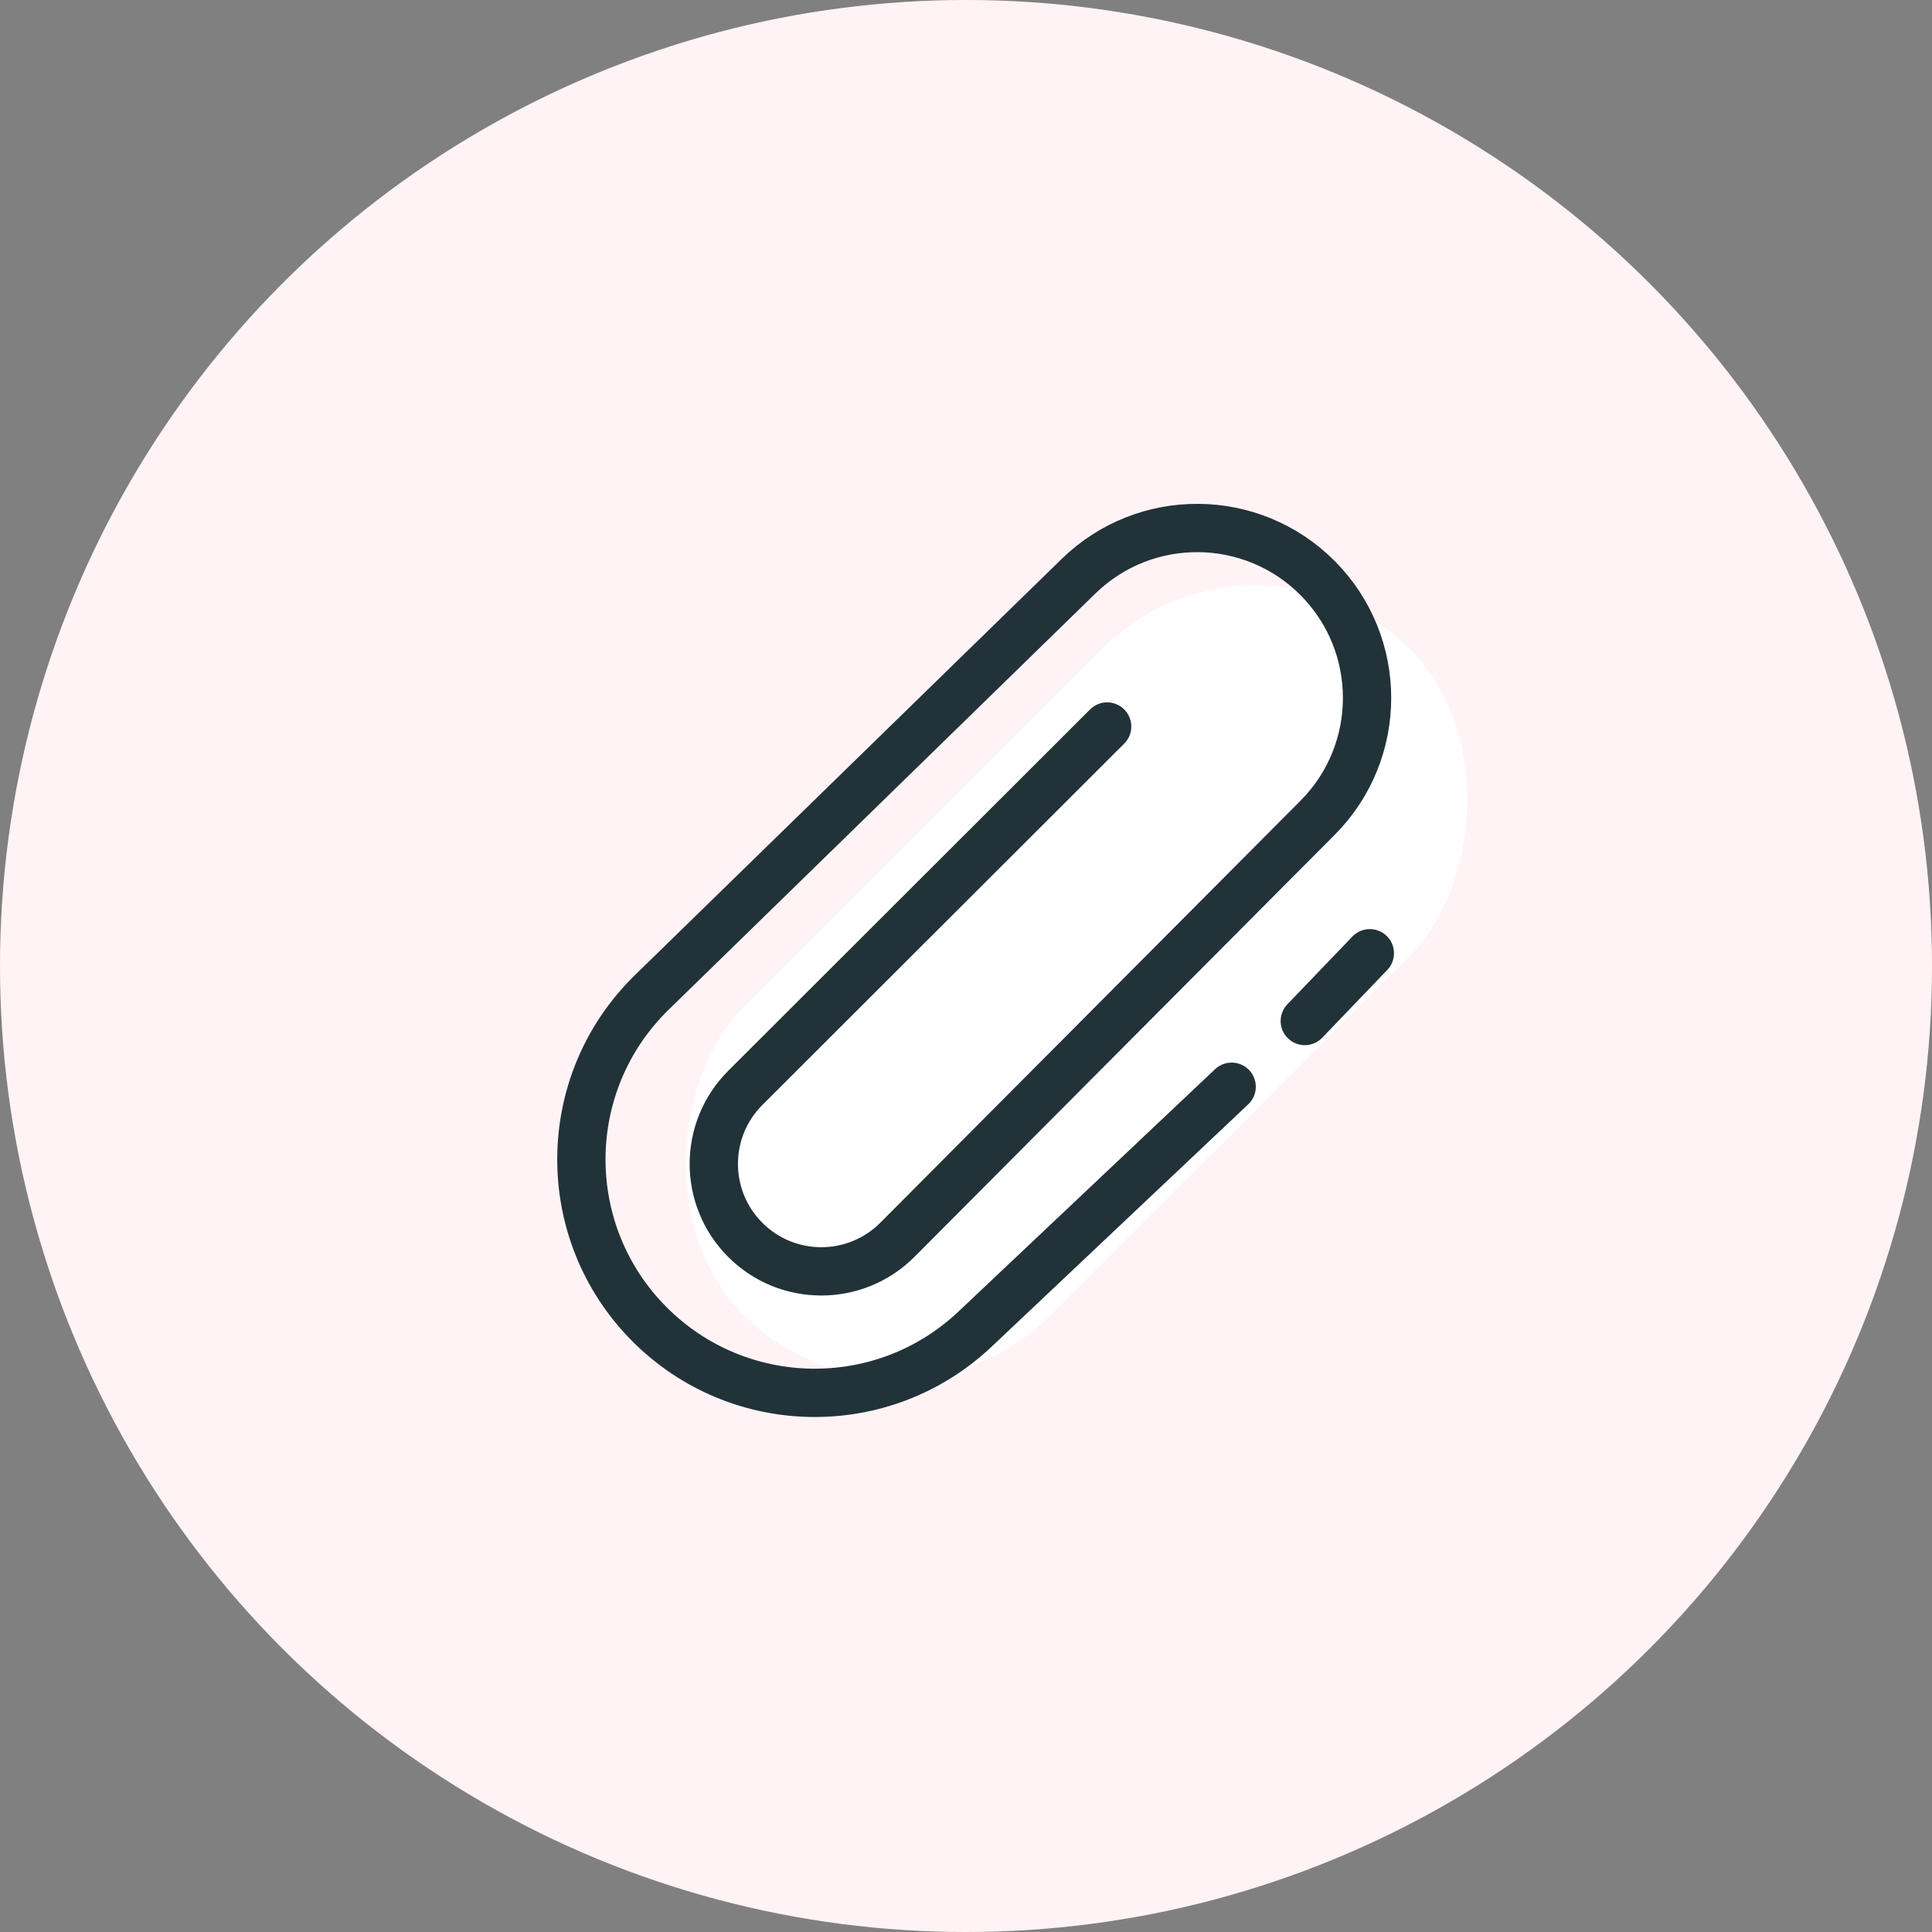 <svg width="120" height="120" viewBox="0 0 120 120" fill="none" xmlns="http://www.w3.org/2000/svg">
<rect x="0" y="0" width="120" height="120" fill="#808080" stroke="none"/>
<circle cx="60" cy="60" r="60" fill="white"/>
<circle cx="60" cy="60" r="60" fill="#FF8A9D" fill-opacity=".1"/>
<rect x="78" y="30.75" width="27.01" height="58.5" rx="13.505" transform="rotate(45 78 30.75)" fill="white"/>
<path d="M76.5 67.5L60.56 82.555C54.848 87.95 45.877 87.812 40.333 82.243V82.243C34.644 76.528 34.712 67.268 40.486 61.638L66.987 35.793C71.13 31.753 77.754 31.802 81.836 35.903V35.903C85.936 40.022 85.936 46.679 81.835 50.797L55.743 77.001C53.133 79.622 48.89 79.622 46.281 77.001V77.001C43.682 74.391 43.688 70.169 46.295 67.567L68.767 45.125" stroke="#223239" stroke-width="3" stroke-linecap="round"/>
<path d="M81.043 63.417L85.083 59.208" stroke="#223239" stroke-width="3" stroke-linecap="round"/>
</svg>

